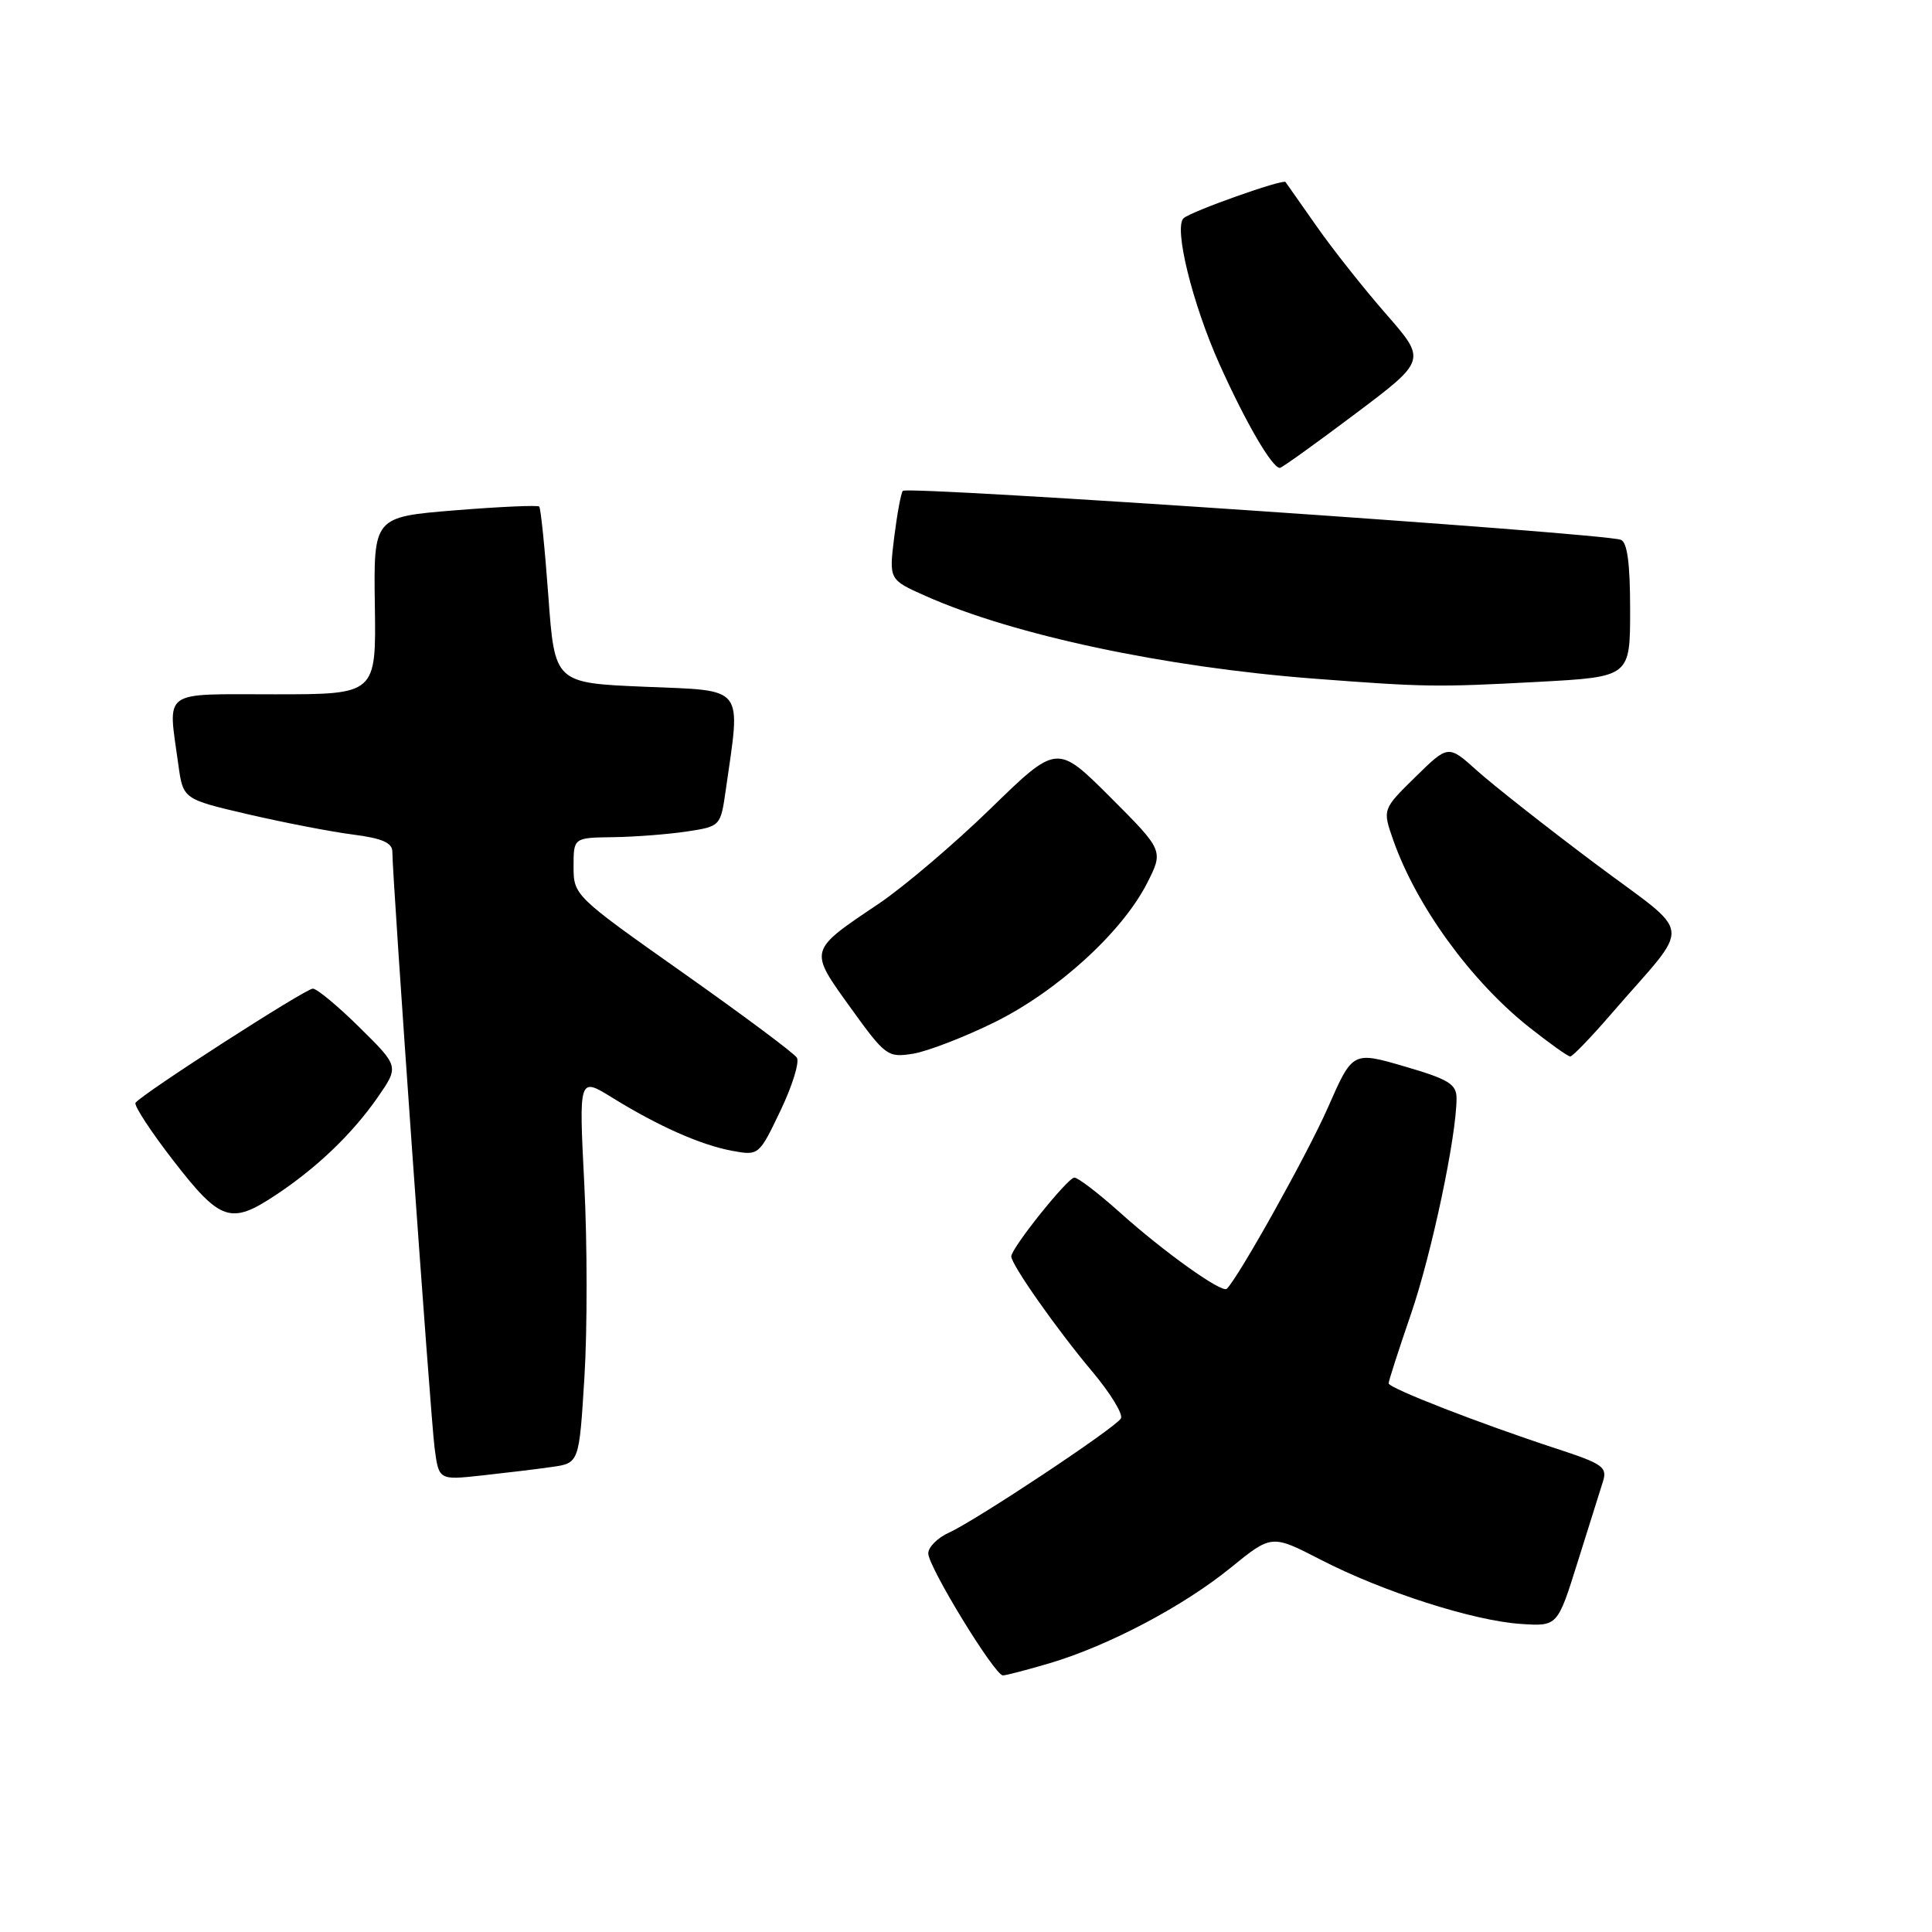 <?xml version="1.0" encoding="UTF-8" standalone="no"?>
<!DOCTYPE svg PUBLIC "-//W3C//DTD SVG 1.1//EN" "http://www.w3.org/Graphics/SVG/1.1/DTD/svg11.dtd" >
<svg xmlns="http://www.w3.org/2000/svg" xmlns:xlink="http://www.w3.org/1999/xlink" version="1.1" viewBox="0 0 256 256">
 <g >
 <path fill="currentColor"
d=" M 139.07 220.39 C 146.88 218.07 156.76 212.86 163.05 207.75 C 168.50 203.32 168.50 203.32 175.00 206.67 C 183.23 210.92 195.25 214.77 201.53 215.18 C 206.38 215.50 206.38 215.50 209.04 207.00 C 210.51 202.32 212.01 197.53 212.39 196.34 C 213.01 194.40 212.40 193.97 206.29 191.97 C 196.11 188.64 184.00 183.93 184.00 183.30 C 184.00 182.99 185.33 178.86 186.96 174.12 C 189.72 166.06 193.00 150.54 193.00 145.53 C 193.00 143.65 191.95 143.01 186.12 141.31 C 179.23 139.30 179.23 139.30 175.95 146.77 C 173.26 152.88 164.19 169.14 162.56 170.77 C 161.93 171.40 154.16 165.85 148.34 160.61 C 145.51 158.08 142.82 156.02 142.35 156.04 C 141.44 156.09 134.00 165.38 134.00 166.48 C 134.00 167.57 140.03 176.15 144.73 181.74 C 147.15 184.62 148.86 187.42 148.52 187.96 C 147.73 189.25 129.31 201.47 125.75 203.08 C 124.24 203.76 123.00 205.00 123.00 205.83 C 123.00 207.61 131.80 222.00 132.89 222.00 C 133.30 222.00 136.08 221.27 139.07 220.39 Z  M 73.12 194.38 C 76.74 193.87 76.74 193.87 77.44 182.45 C 77.83 176.17 77.82 164.66 77.42 156.87 C 76.70 142.71 76.70 142.71 81.10 145.43 C 87.22 149.22 92.88 151.73 97.03 152.49 C 100.54 153.14 100.58 153.10 103.41 147.18 C 104.98 143.91 105.96 140.74 105.59 140.15 C 105.23 139.56 98.42 134.49 90.46 128.87 C 76.13 118.76 76.00 118.63 76.00 114.83 C 76.00 111.00 76.00 111.00 81.25 110.93 C 84.14 110.89 88.52 110.55 90.99 110.18 C 95.47 109.50 95.48 109.49 96.17 104.66 C 98.17 90.69 98.85 91.56 85.48 91.00 C 73.50 90.50 73.50 90.50 72.66 79.00 C 72.20 72.67 71.65 67.33 71.45 67.12 C 71.25 66.92 66.23 67.14 60.29 67.62 C 49.50 68.50 49.50 68.50 49.67 80.25 C 49.84 92.00 49.84 92.00 36.42 92.00 C 21.19 92.00 22.25 91.23 23.63 101.31 C 24.26 105.89 24.26 105.89 32.88 107.90 C 37.62 109.00 43.86 110.21 46.75 110.58 C 50.65 111.08 52.00 111.67 51.99 112.88 C 51.98 116.19 57.04 187.66 57.58 191.81 C 58.14 196.13 58.14 196.13 63.82 195.51 C 66.94 195.17 71.13 194.67 73.12 194.38 Z  M 36.52 158.36 C 41.99 154.74 46.66 150.26 50.04 145.41 C 52.88 141.31 52.88 141.31 47.66 136.16 C 44.79 133.32 42.00 131.00 41.45 131.00 C 40.48 131.00 18.85 144.92 17.96 146.12 C 17.71 146.46 19.98 149.93 23.00 153.83 C 29.21 161.84 30.58 162.30 36.52 158.36 Z  M 131.77 135.46 C 140.08 131.36 148.66 123.54 151.97 117.07 C 154.19 112.71 154.19 112.71 147.13 105.64 C 140.06 98.58 140.06 98.58 131.28 107.12 C 126.45 111.82 119.78 117.49 116.46 119.73 C 107.08 126.04 107.14 125.79 112.69 133.51 C 117.33 139.95 117.62 140.16 121.00 139.62 C 122.92 139.30 127.77 137.43 131.77 135.46 Z  M 213.56 134.28 C 224.33 121.81 224.63 124.38 211.26 114.35 C 204.79 109.50 197.79 103.98 195.70 102.10 C 191.90 98.68 191.90 98.68 187.54 102.96 C 183.18 107.24 183.18 107.24 184.62 111.34 C 187.70 120.08 194.92 130.01 202.63 136.12 C 205.31 138.24 207.75 139.98 208.06 139.99 C 208.37 140.00 210.84 137.43 213.56 134.28 Z  M 203.84 90.35 C 216.00 89.69 216.00 89.69 216.00 80.81 C 216.00 74.60 215.62 71.81 214.75 71.52 C 212.02 70.61 120.30 64.36 119.63 65.04 C 119.39 65.30 118.88 68.05 118.49 71.16 C 117.79 76.81 117.79 76.81 122.65 78.97 C 134.27 84.14 154.27 88.40 174.06 89.92 C 188.91 91.05 190.32 91.07 203.84 90.35 Z  M 179.53 54.87 C 189.02 47.74 189.02 47.74 183.67 41.62 C 180.72 38.25 176.58 33.02 174.47 30.00 C 172.35 26.98 170.49 24.33 170.34 24.12 C 170.03 23.68 157.85 28.00 156.84 28.91 C 155.50 30.11 157.98 40.20 161.58 48.24 C 165.06 55.99 168.56 62.00 169.59 62.00 C 169.84 62.00 174.32 58.79 179.53 54.87 Z "/>
</g>
</svg>